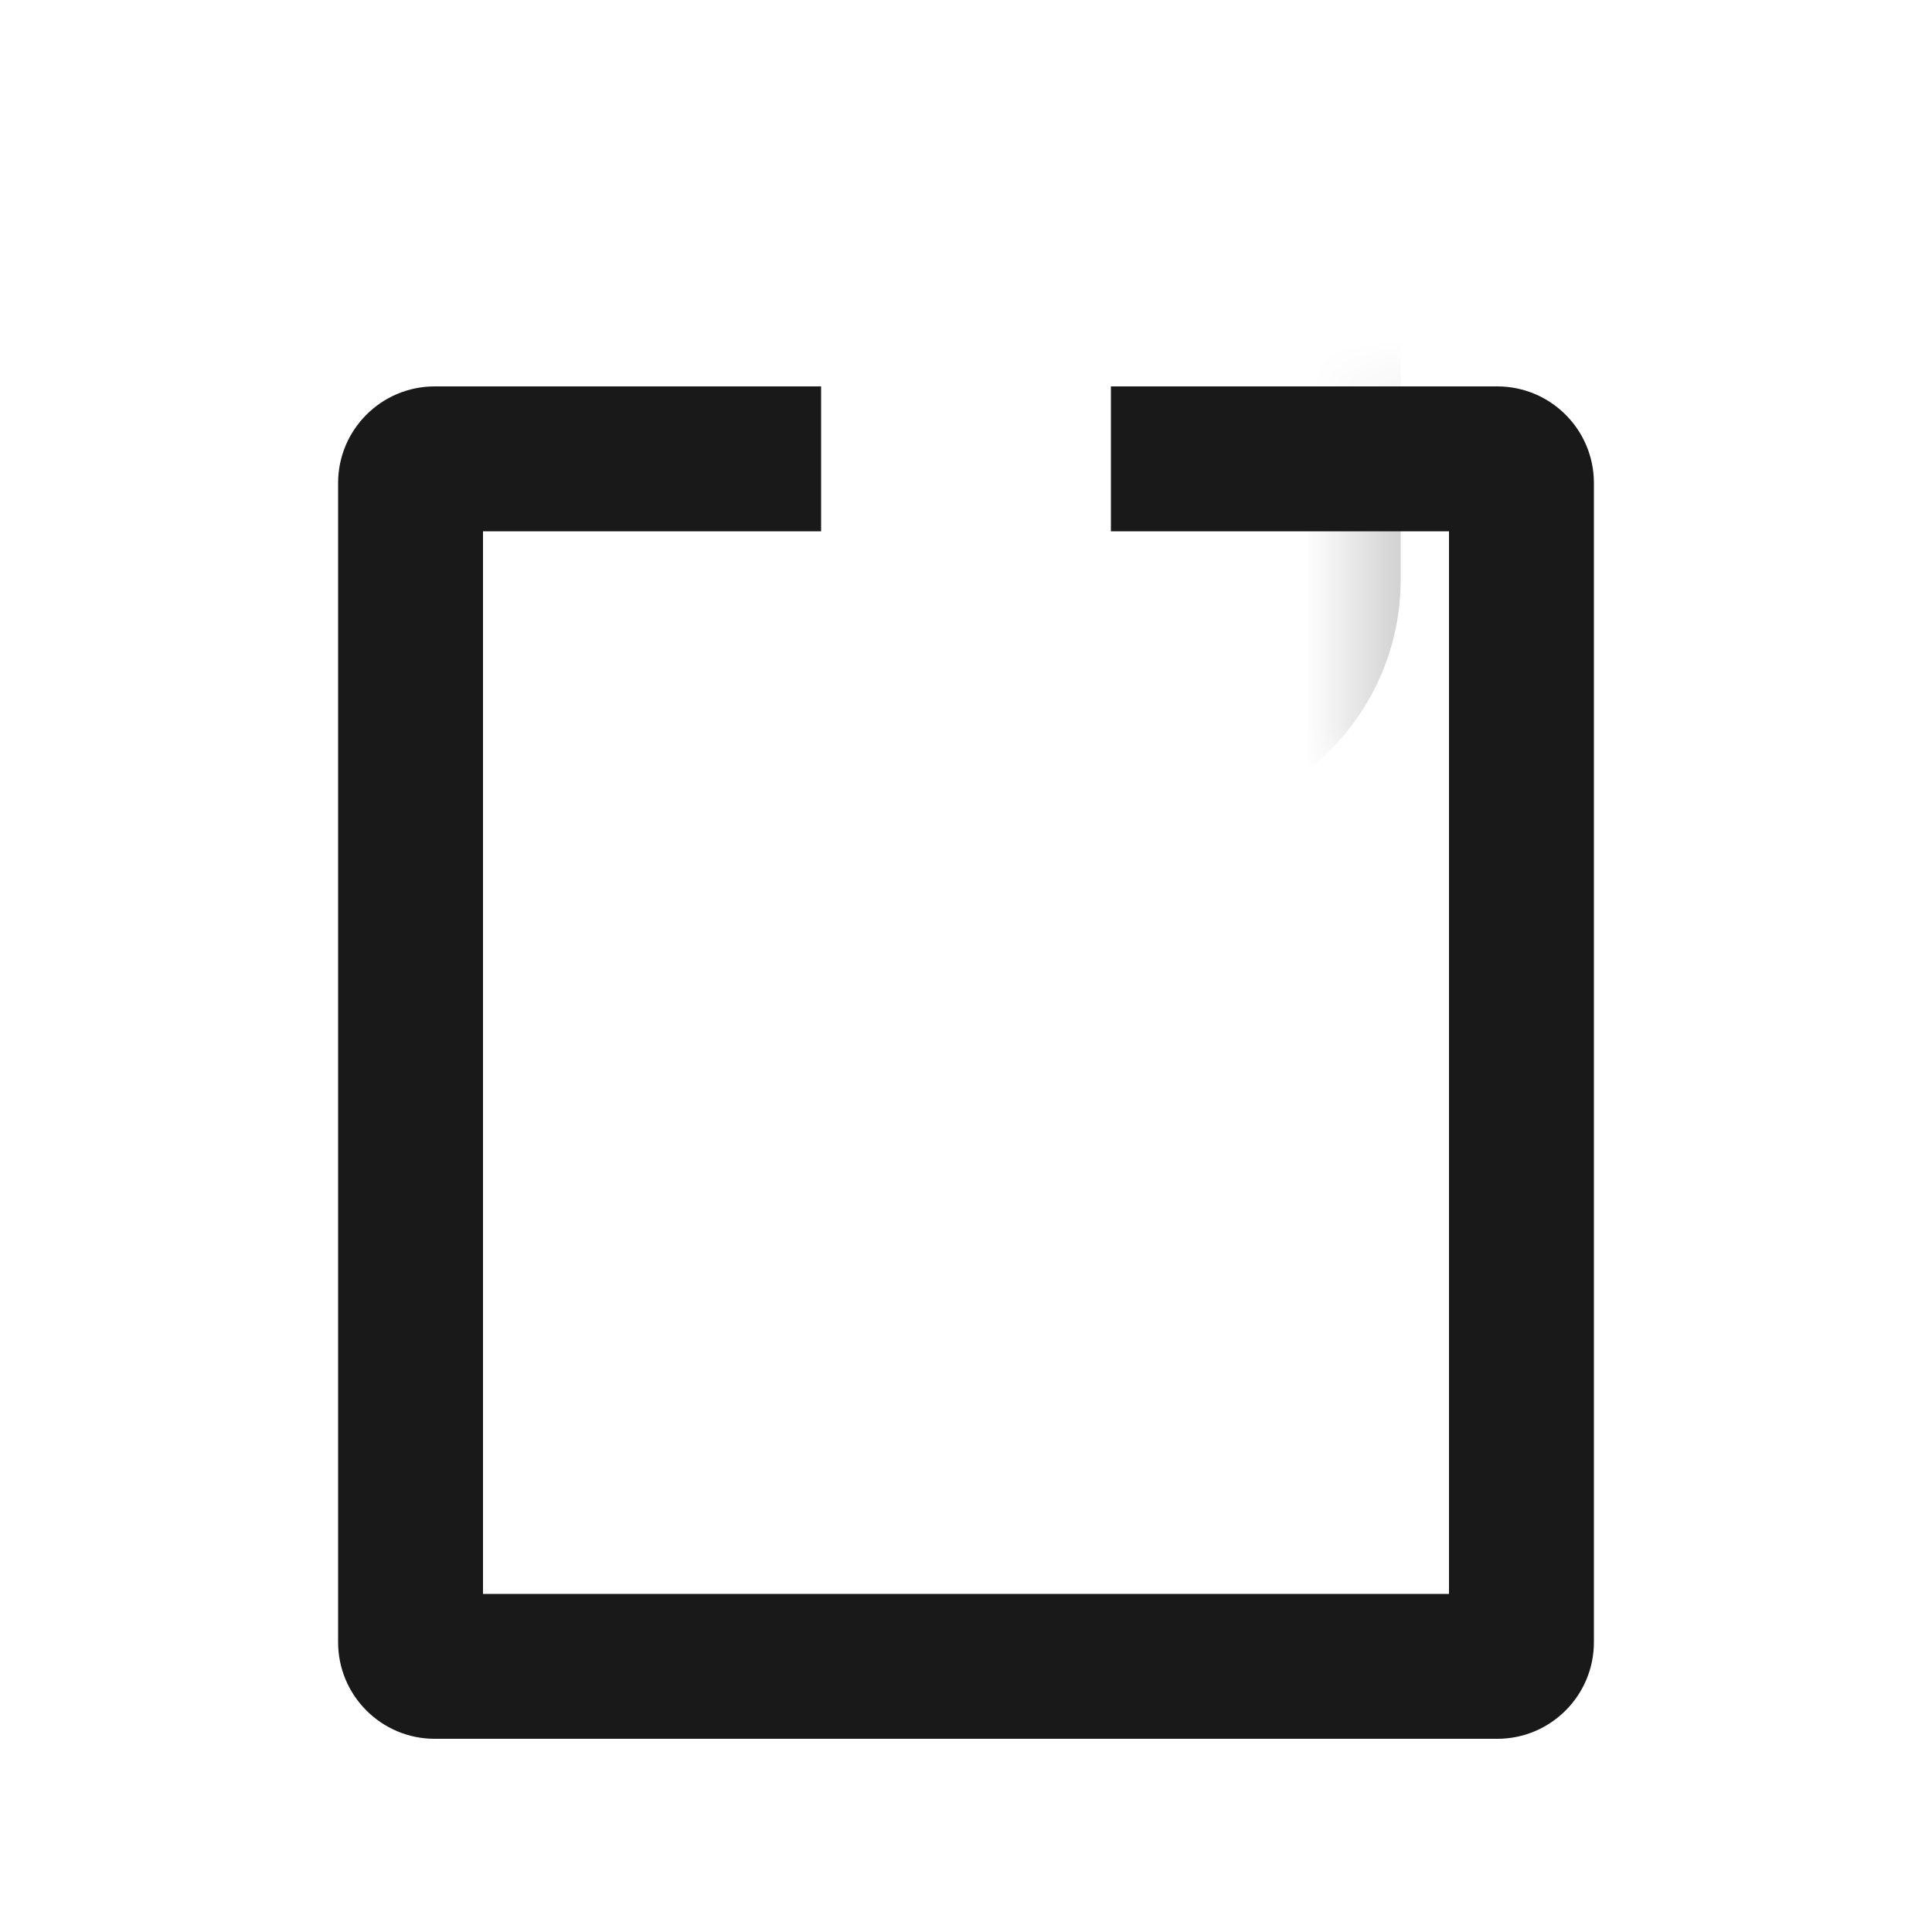 <svg width="20" height="20" viewBox="0 0 20 20" fill="none" xmlns="http://www.w3.org/2000/svg">
<path fill-rule="evenodd" clip-rule="evenodd" d="M8.5 4H4.5C3.948 4 3.5 4.448 3.5 5V17C3.5 17.552 3.948 18 4.5 18H15.5C16.052 18 16.5 17.552 16.5 17V5C16.5 4.448 16.052 4 15.5 4H11.5V5.5H15V16.5H5V5.5H8.5V4Z" fill="#19191A"/>
<mask id="path-2-inside-1" fill="white">
<rect x="7" y="2" width="6" height="5" rx="1"/>
</mask>
<rect x="7" y="2" width="6" height="5" rx="1" stroke="#19191A" stroke-width="3" mask="url(#path-2-inside-1)"/>
</svg>
